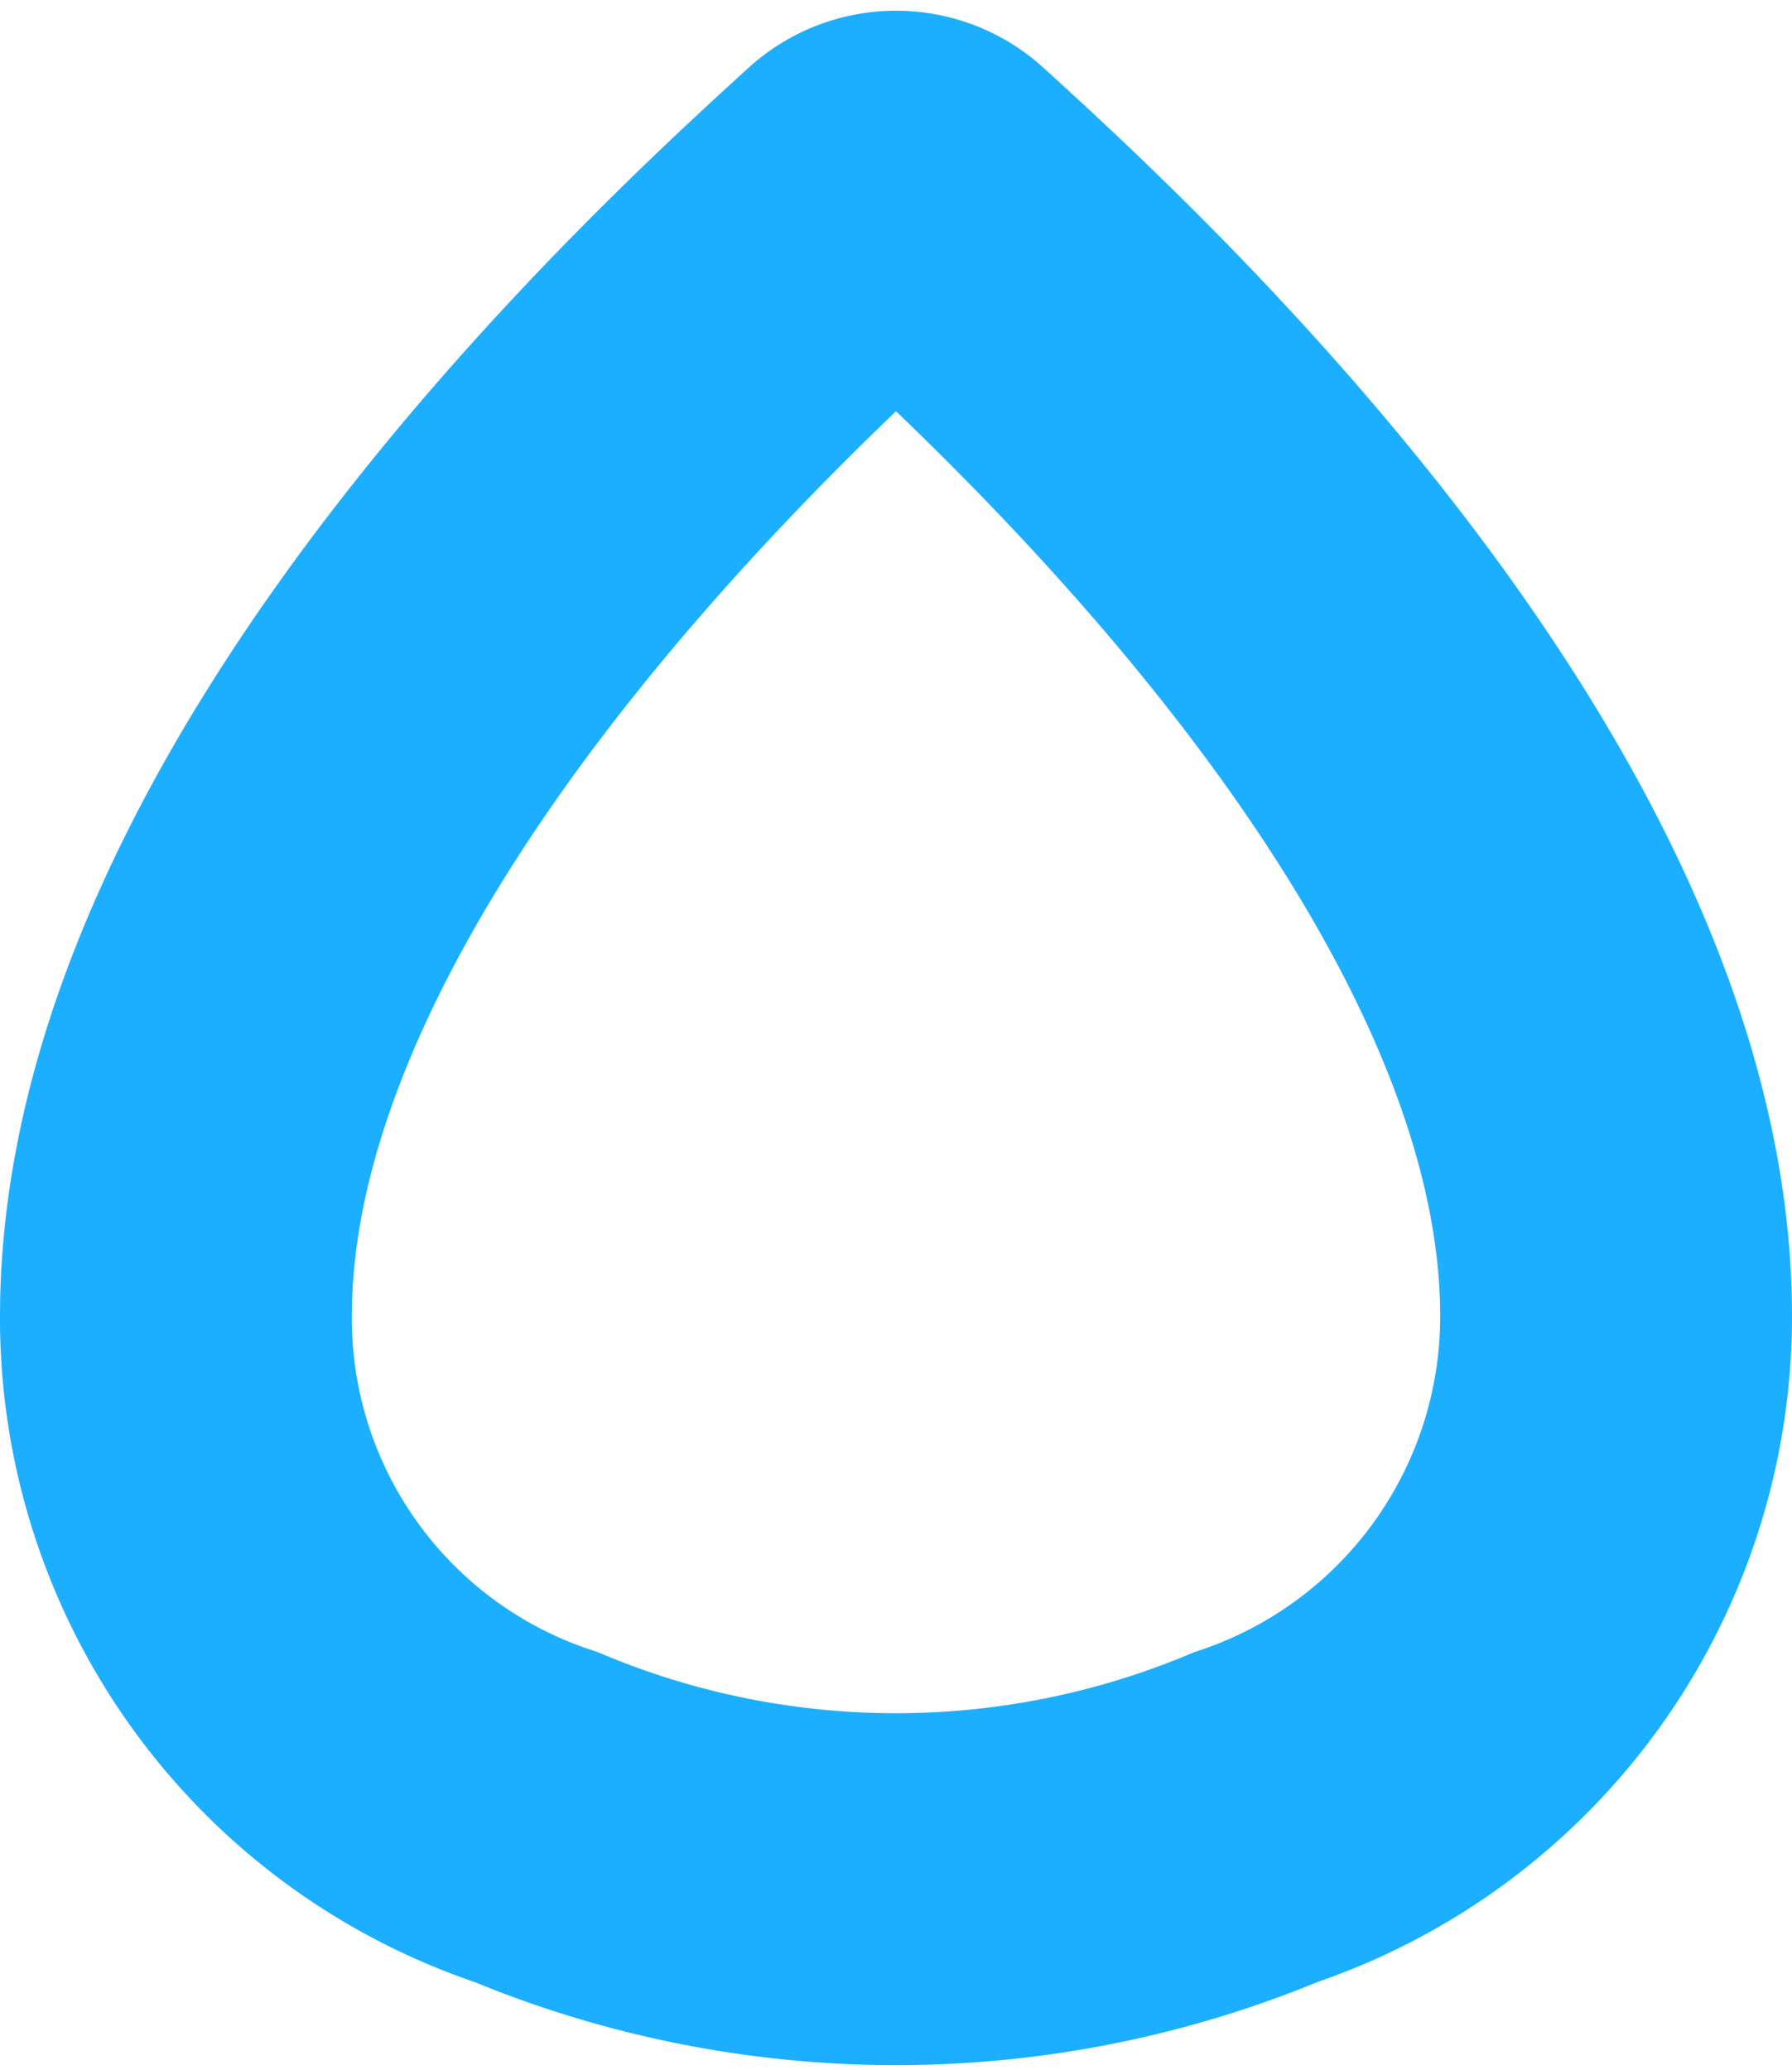 <svg xmlns="http://www.w3.org/2000/svg" width="15.28" height="17.644" viewBox="0 0 15.28 17.644">
  <path id="수적천석-11" d="M31.91,21.05a.369.369,0,0,0-.5,0c-1.15,1.05-5.89,5.34-5.89,9.53a4.476,4.476,0,0,0,3.07,4.27,7.97,7.97,0,0,0,6.14,0,4.5,4.5,0,0,0,3.07-4.27C37.8,26.39,33.06,22.1,31.91,21.05Z" transform="translate(-24.02 -19.361)" fill="none" stroke="#1dafff" stroke-width="3"/>
</svg>

